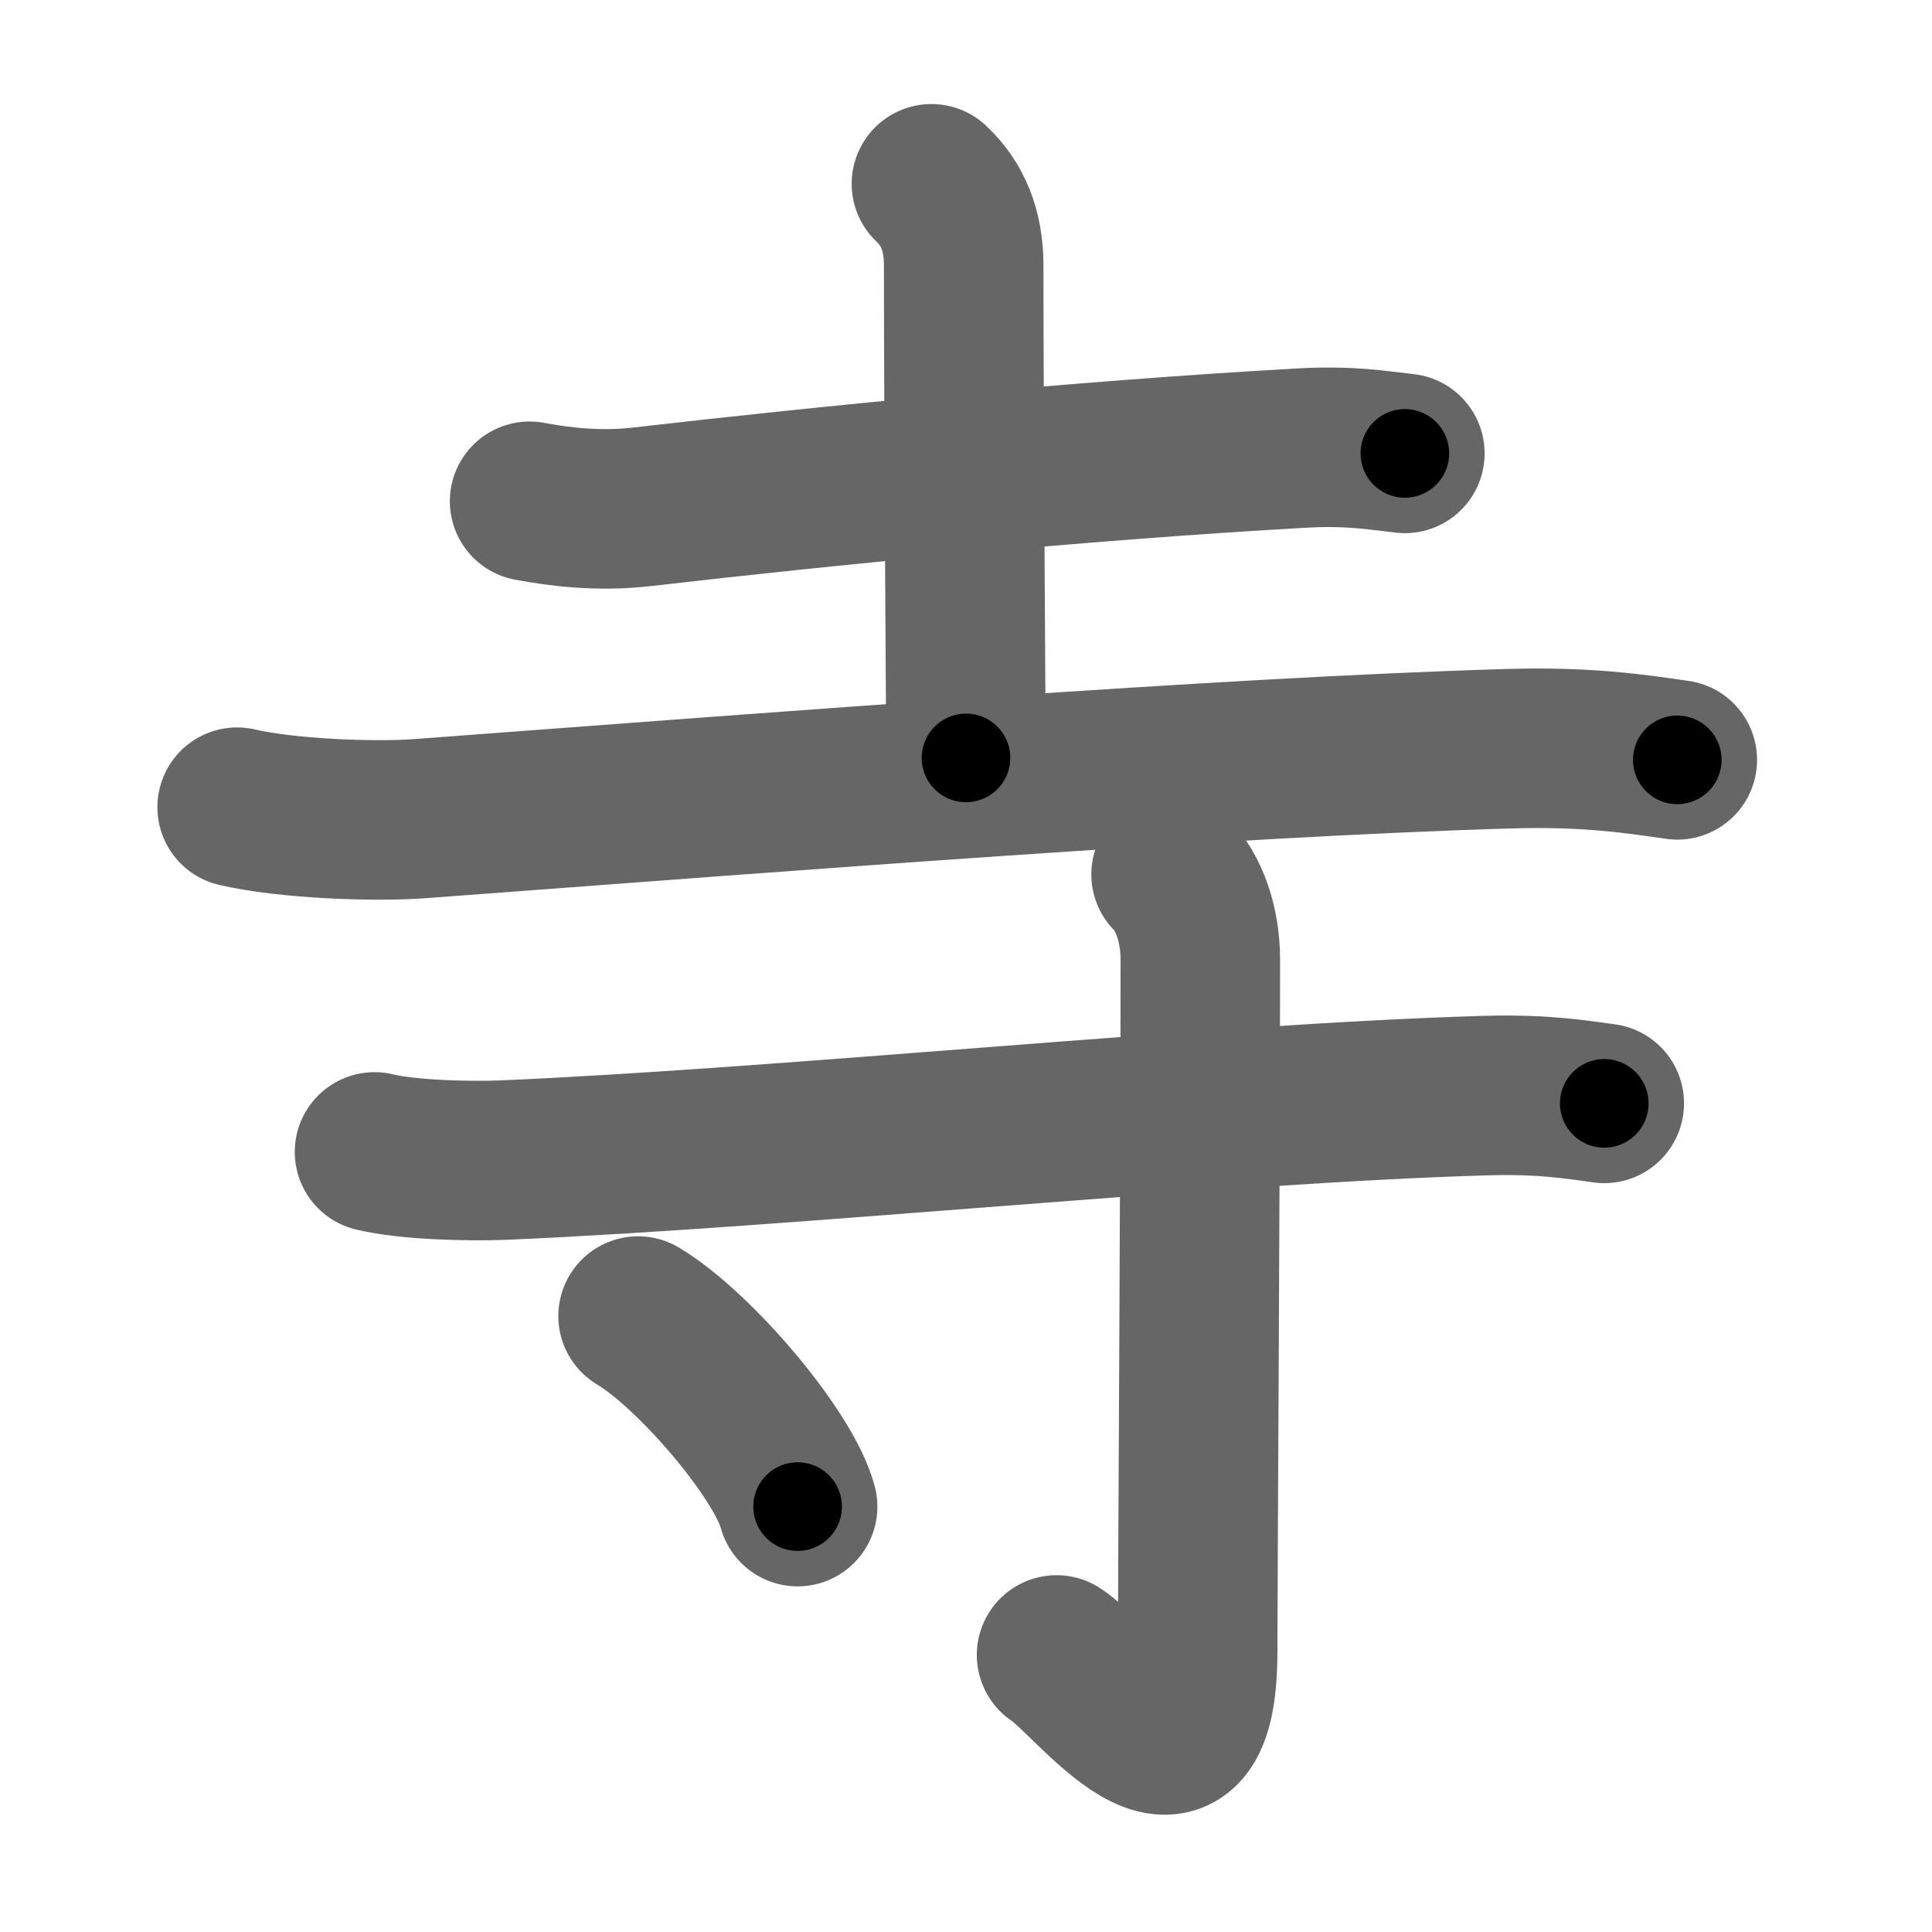 <svg xmlns="http://www.w3.org/2000/svg" width="109" height="109" viewBox="0 0 109 109" id="5bfa"><g fill="none" stroke="#666" stroke-width="9" stroke-linecap="round" stroke-linejoin="round"><g><g p4:phon="之V" xmlns:p4="http://kanjivg.tagaini.net"><path d="M29.88,28.28c1.66,0.31,3.87,0.6,6.37,0.31c10.23-1.18,24.38-2.59,37.19-3.31c2.76-0.16,4.43,0.15,5.82,0.3" /><path d="M52.55,10.37c1.2,1.13,1.82,2.62,1.82,4.6c0,8.45,0.13,26.9,0.13,27.79" /><path d="M13.38,45.54c2.71,0.64,7.69,0.85,10.39,0.64c20.86-1.56,45.36-3.47,61.38-3.94c4.51-0.13,7.22,0.31,9.48,0.63" /></g><g><path d="M21.13,64.99c1.9,0.46,5.39,0.54,7.3,0.46c16.2-0.7,40.2-3.2,55.42-3.64c3.17-0.09,5.07,0.22,6.66,0.44" /><path d="M66.07,49.33c0.99,0.99,1.65,2.79,1.65,4.81c0,12.04-0.15,34.92-0.15,39.02c0,9.83-5.96,1.47-7.96,0.21" /><path d="M36,74.25c3.18,1.9,8.21,7.8,9,10.75" /></g></g></g><g fill="none" stroke="#000" stroke-width="5" stroke-linecap="round" stroke-linejoin="round"><path d="M29.88,28.28c1.66,0.31,3.87,0.6,6.37,0.31c10.23-1.18,24.38-2.59,37.19-3.31c2.76-0.16,4.43,0.15,5.82,0.3" stroke-dasharray="49.583" stroke-dashoffset="49.583"><animate attributeName="stroke-dashoffset" values="49.583;49.583;0" dur="0.496s" fill="freeze" begin="0s;5bfa.click" /></path><path d="M52.55,10.37c1.2,1.13,1.82,2.62,1.82,4.6c0,8.45,0.13,26.9,0.13,27.79" stroke-dasharray="32.889" stroke-dashoffset="32.889"><animate attributeName="stroke-dashoffset" values="32.889" fill="freeze" begin="5bfa.click" /><animate attributeName="stroke-dashoffset" values="32.889;32.889;0" keyTimes="0;0.601;1" dur="0.825s" fill="freeze" begin="0s;5bfa.click" /></path><path d="M13.38,45.54c2.71,0.64,7.69,0.85,10.39,0.64c20.86-1.56,45.36-3.47,61.38-3.94c4.51-0.13,7.22,0.31,9.48,0.63" stroke-dasharray="81.466" stroke-dashoffset="81.466"><animate attributeName="stroke-dashoffset" values="81.466" fill="freeze" begin="5bfa.click" /><animate attributeName="stroke-dashoffset" values="81.466;81.466;0" keyTimes="0;0.574;1" dur="1.438s" fill="freeze" begin="0s;5bfa.click" /></path><path d="M21.13,64.99c1.9,0.46,5.39,0.54,7.3,0.46c16.2-0.7,40.2-3.2,55.42-3.64c3.17-0.09,5.07,0.22,6.66,0.44" stroke-dasharray="69.56" stroke-dashoffset="69.56"><animate attributeName="stroke-dashoffset" values="69.56" fill="freeze" begin="5bfa.click" /><animate attributeName="stroke-dashoffset" values="69.56;69.56;0" keyTimes="0;0.733;1" dur="1.961s" fill="freeze" begin="0s;5bfa.click" /></path><path d="M66.07,49.33c0.99,0.99,1.65,2.79,1.65,4.81c0,12.04-0.15,34.92-0.15,39.02c0,9.83-5.96,1.47-7.96,0.21" stroke-dasharray="57.482" stroke-dashoffset="57.482"><animate attributeName="stroke-dashoffset" values="57.482" fill="freeze" begin="5bfa.click" /><animate attributeName="stroke-dashoffset" values="57.482;57.482;0" keyTimes="0;0.773;1" dur="2.536s" fill="freeze" begin="0s;5bfa.click" /></path><path d="M36,74.25c3.18,1.9,8.21,7.8,9,10.75" stroke-dasharray="14.217" stroke-dashoffset="14.217"><animate attributeName="stroke-dashoffset" values="14.217" fill="freeze" begin="5bfa.click" /><animate attributeName="stroke-dashoffset" values="14.217;14.217;0" keyTimes="0;0.947;1" dur="2.678s" fill="freeze" begin="0s;5bfa.click" /></path></g></svg>